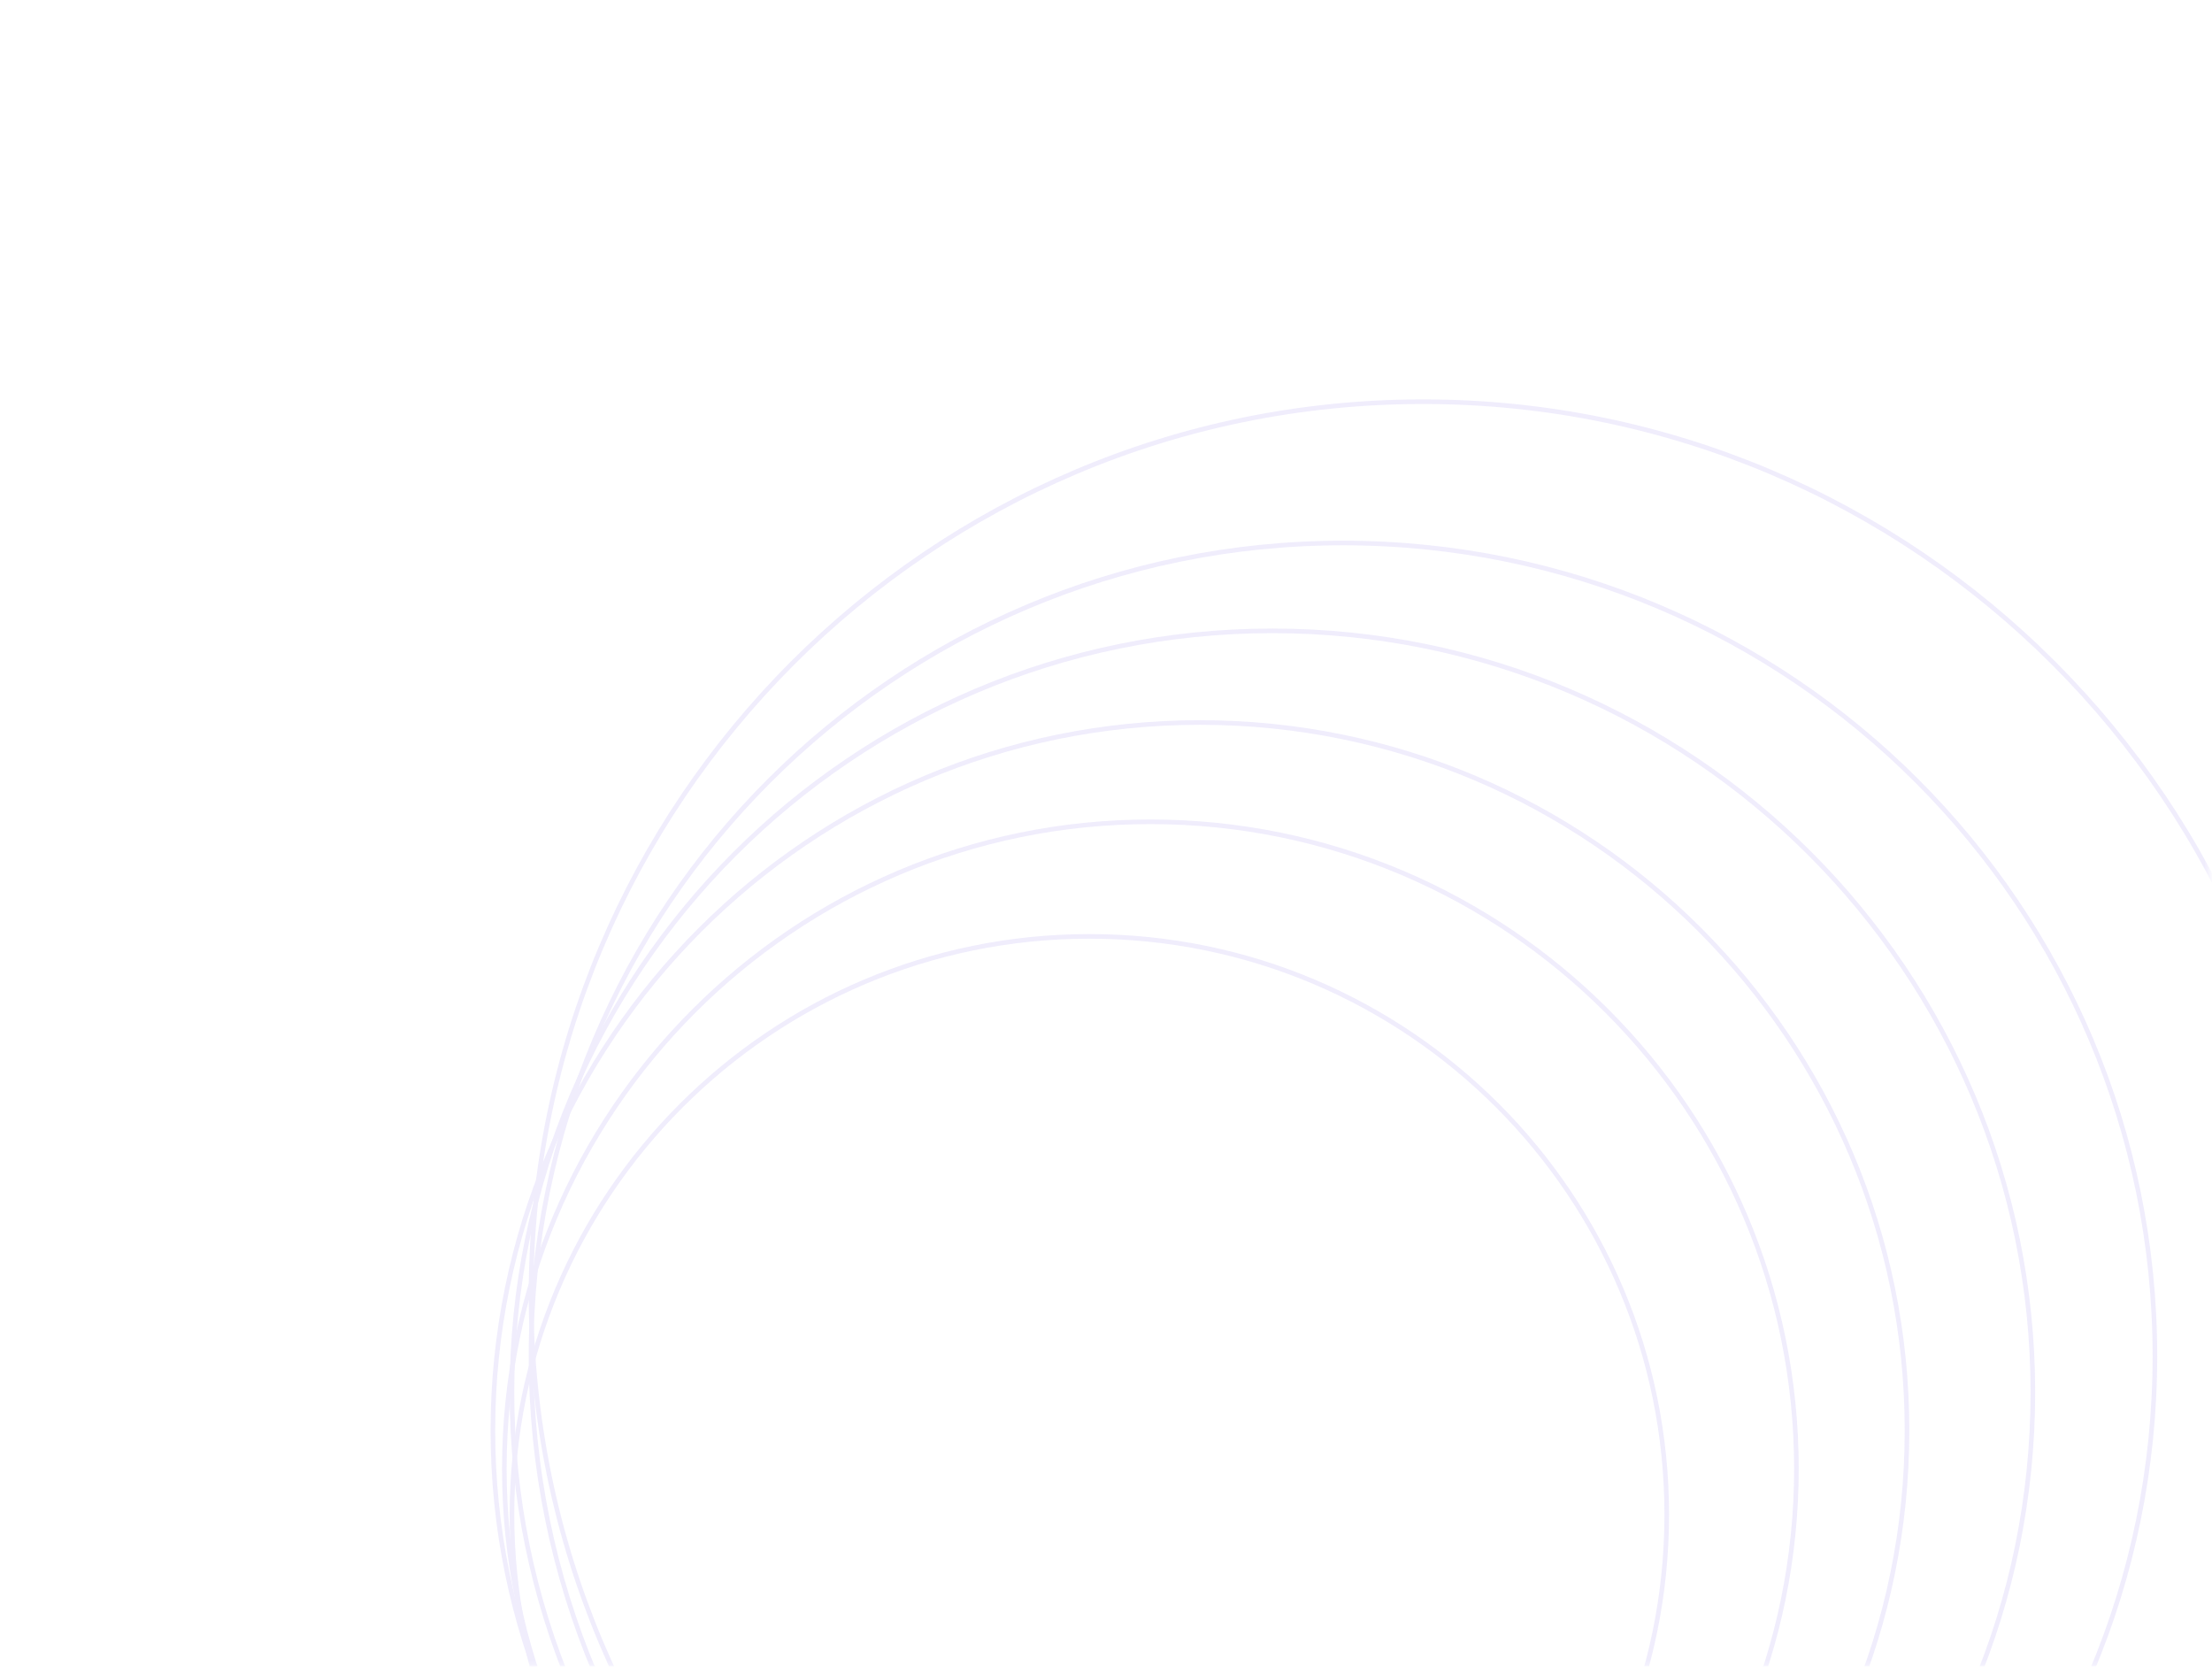 <svg width="434" height="327" viewBox="0 0 434 327" fill="none" xmlns="http://www.w3.org/2000/svg">
<g opacity="0.1">
<mask id="mask0_37_90" style="mask-type:alpha" maskUnits="userSpaceOnUse" x="0" y="0" width="434" height="327">
<rect x="433.01" y="1.447" width="324.86" height="432.244" transform="rotate(90 433.01 1.447)" fill="url(#paint0_linear_37_90)" stroke="#6246E5" stroke-width="0.902"/>
</mask>
<g mask="url(#mask0_37_90)">
<path d="M213.734 410.608C151.169 410.608 100.449 359.817 100.449 297.162C100.449 234.507 151.169 183.716 213.734 183.716C276.299 183.716 327.019 234.507 327.019 297.162C327.019 359.817 276.299 410.608 213.734 410.608Z" stroke="#6246E5" stroke-width="0.902"/>
<path d="M225.706 415.104C155.703 415.104 98.952 358.274 98.952 288.17C98.952 218.065 155.703 161.236 225.706 161.236C295.71 161.236 352.461 218.065 352.461 288.17C352.461 358.274 295.71 415.104 225.706 415.104Z" stroke="#6246E5" stroke-width="0.902"/>
<path d="M235.434 419.6C158.818 419.6 96.707 357.402 96.707 280.677C96.707 203.951 158.818 141.753 235.434 141.753C312.05 141.753 374.16 203.951 374.16 280.677C374.16 357.403 312.05 419.6 235.434 419.6Z" stroke="#6246E5" stroke-width="0.902"/>
<path d="M249.651 422.597C167.25 422.597 100.449 355.703 100.449 273.184C100.449 190.664 167.25 123.77 249.651 123.77C332.053 123.77 398.853 190.664 398.853 273.184C398.853 355.703 332.053 422.597 249.651 422.597Z" stroke="#6246E5" stroke-width="0.902"/>
<path d="M263.494 425.595C175.514 425.595 104.19 354.171 104.19 266.065C104.19 177.958 175.514 106.535 263.494 106.535C351.474 106.535 422.798 177.958 422.798 266.065C422.798 354.171 351.474 425.595 263.494 425.595Z" stroke="#6246E5" stroke-width="0.902"/>
<path d="M279.208 429.341C182.549 429.341 104.19 350.873 104.19 254.076C104.19 157.279 182.549 78.81 279.208 78.81C375.866 78.81 454.225 157.279 454.225 254.076C454.225 350.873 375.866 429.341 279.208 429.341Z" stroke="#6246E5" stroke-width="0.902"/>
</g>
</g>
<defs>
<linearGradient id="paint0_linear_37_90" x1="664.504" y1="13.149" x2="440.413" y2="437.811" gradientUnits="userSpaceOnUse">
<stop stop-color="#747DEF"/>
<stop offset="1" stop-color="#5E3BE1"/>
</linearGradient>
</defs>
</svg>
